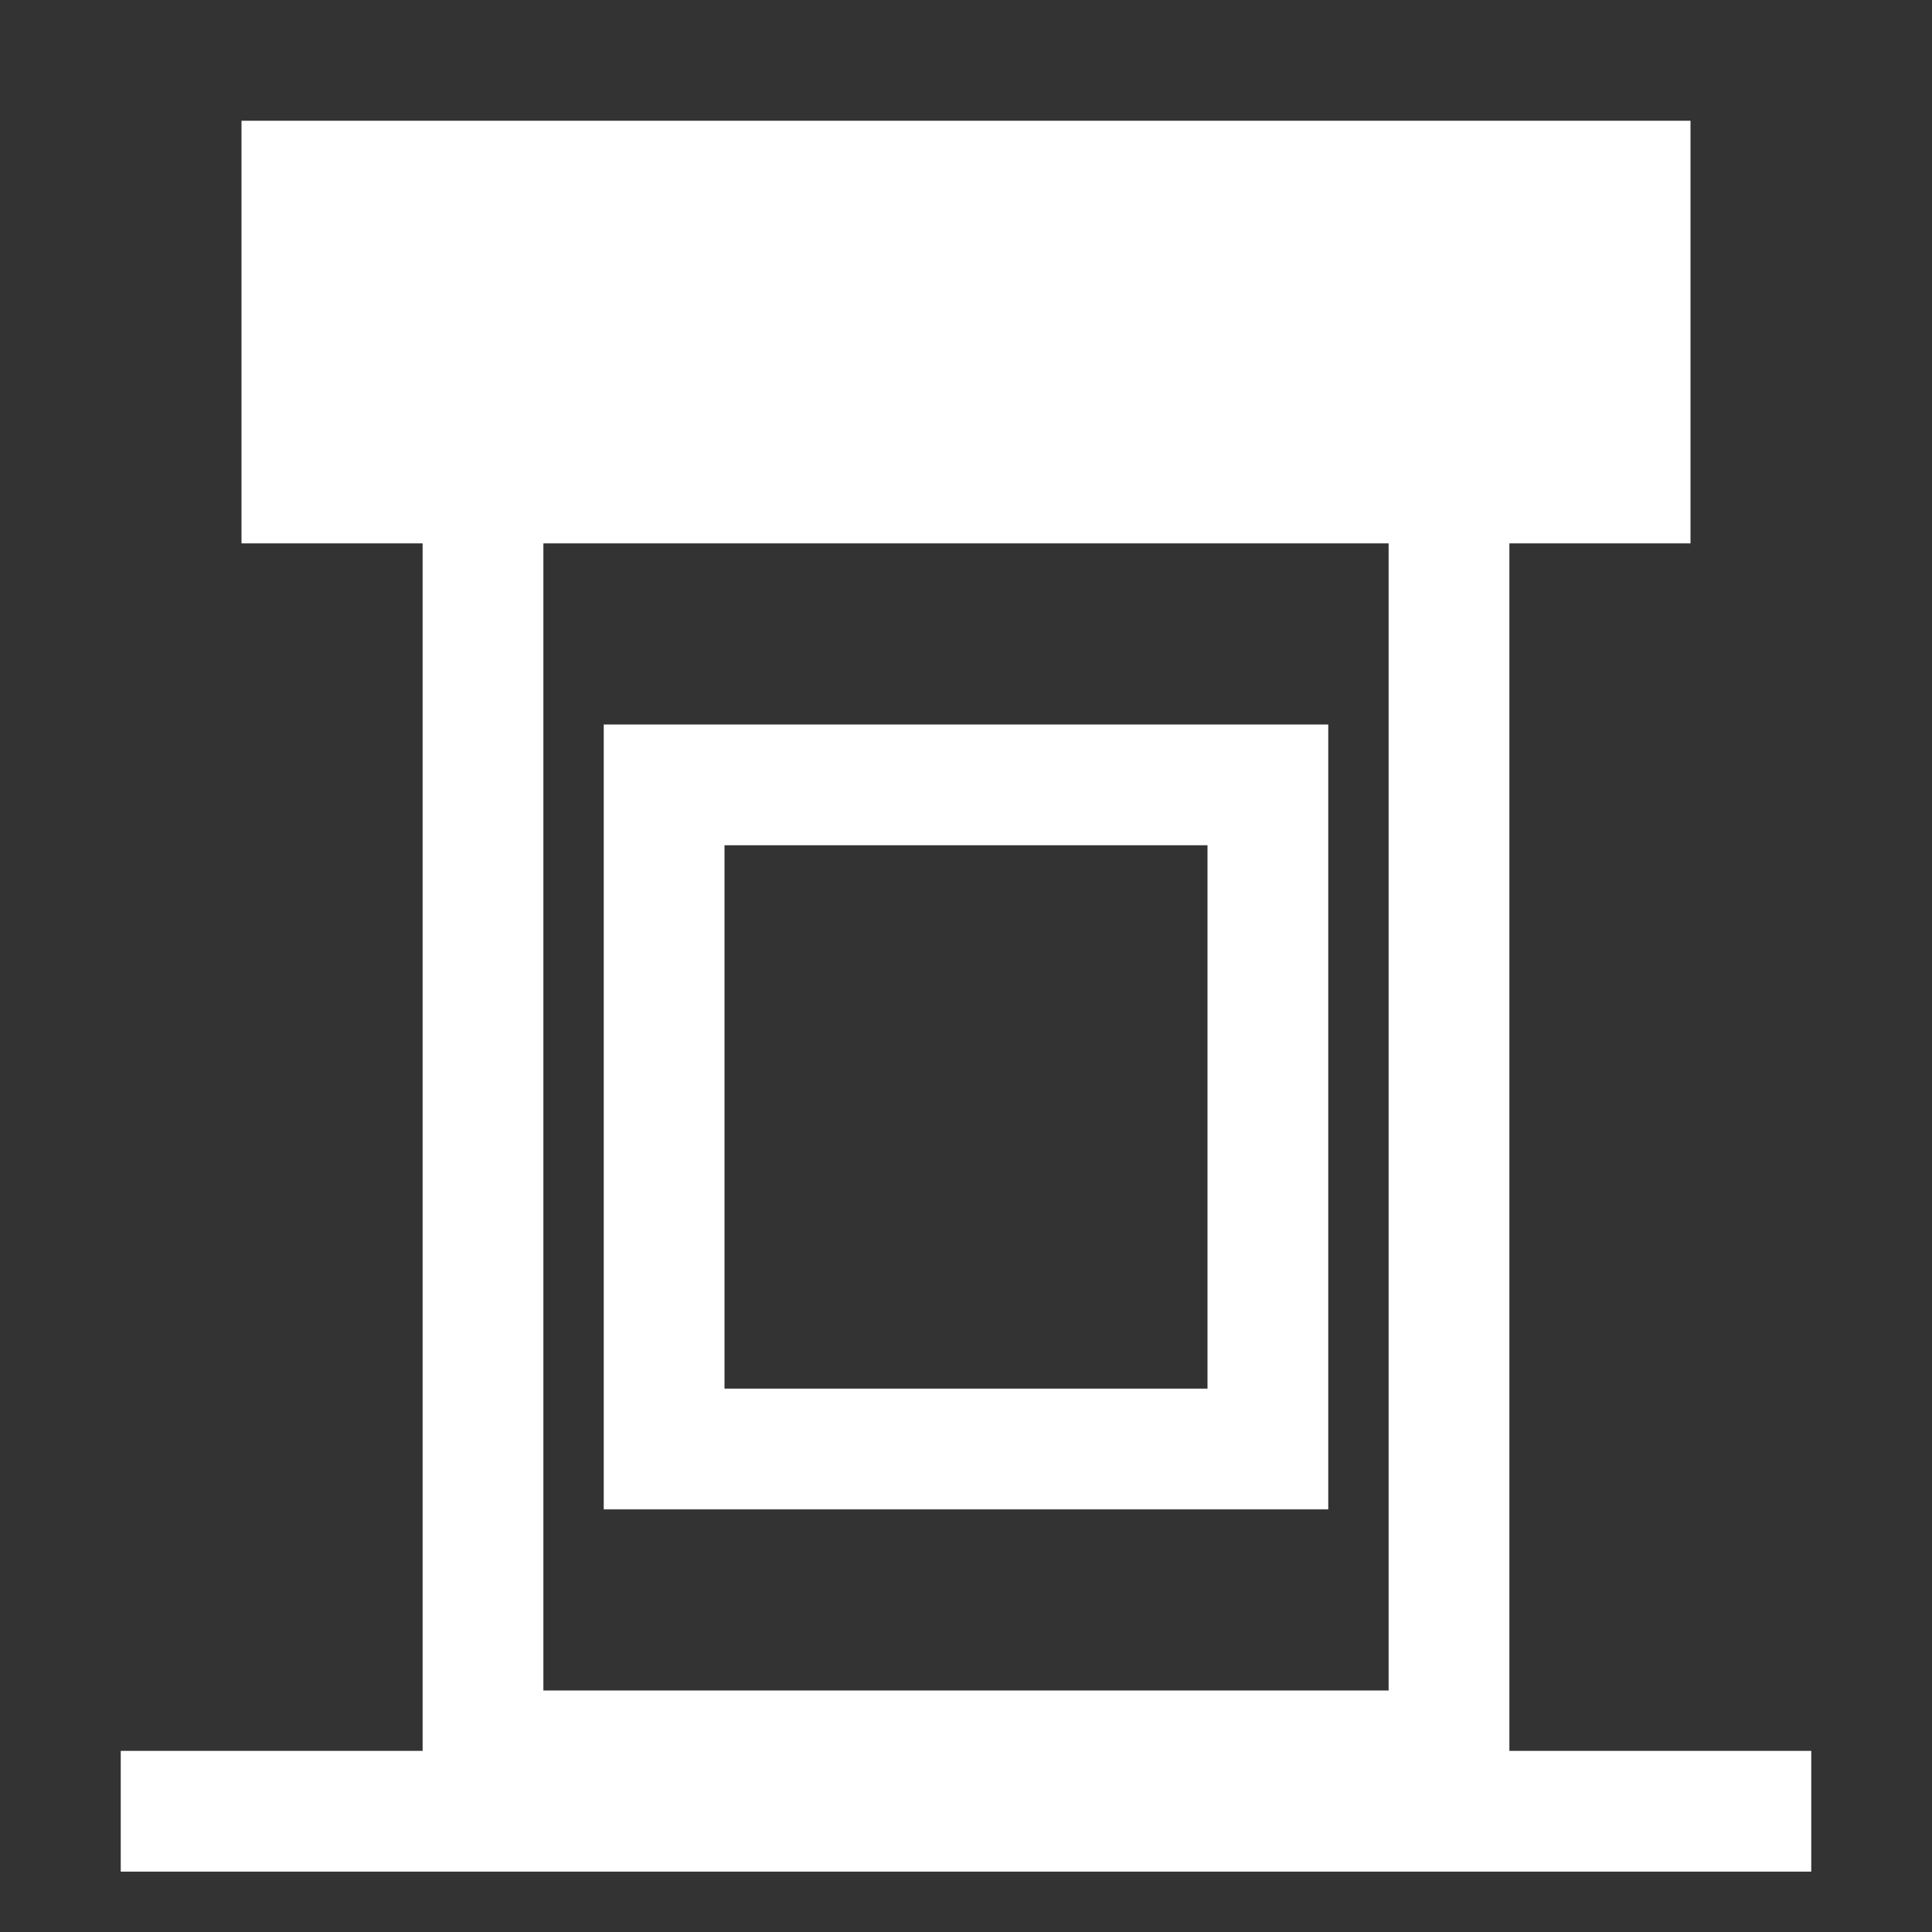 <svg width="32" height="32" viewBox="0 0 32 32" fill="none" xmlns="http://www.w3.org/2000/svg">
<rect x="0" y="0" width="32" height="32" fill="#333333" stroke="none"/>
<rect x="11" y="13" width="10" height="11" stroke="white" stroke-width="2"/>
<rect x="8" y="6" width="16" height="23" stroke="white" stroke-width="2"/>
<rect x="1" y="-1" width="22" height="5" transform="matrix(1 0 0 -1 4 7)" fill="white" stroke="white" stroke-width="2"/>
<line x1="30" y1="30" x2="2" y2="30" stroke="white" stroke-width="2"/>
</svg>
